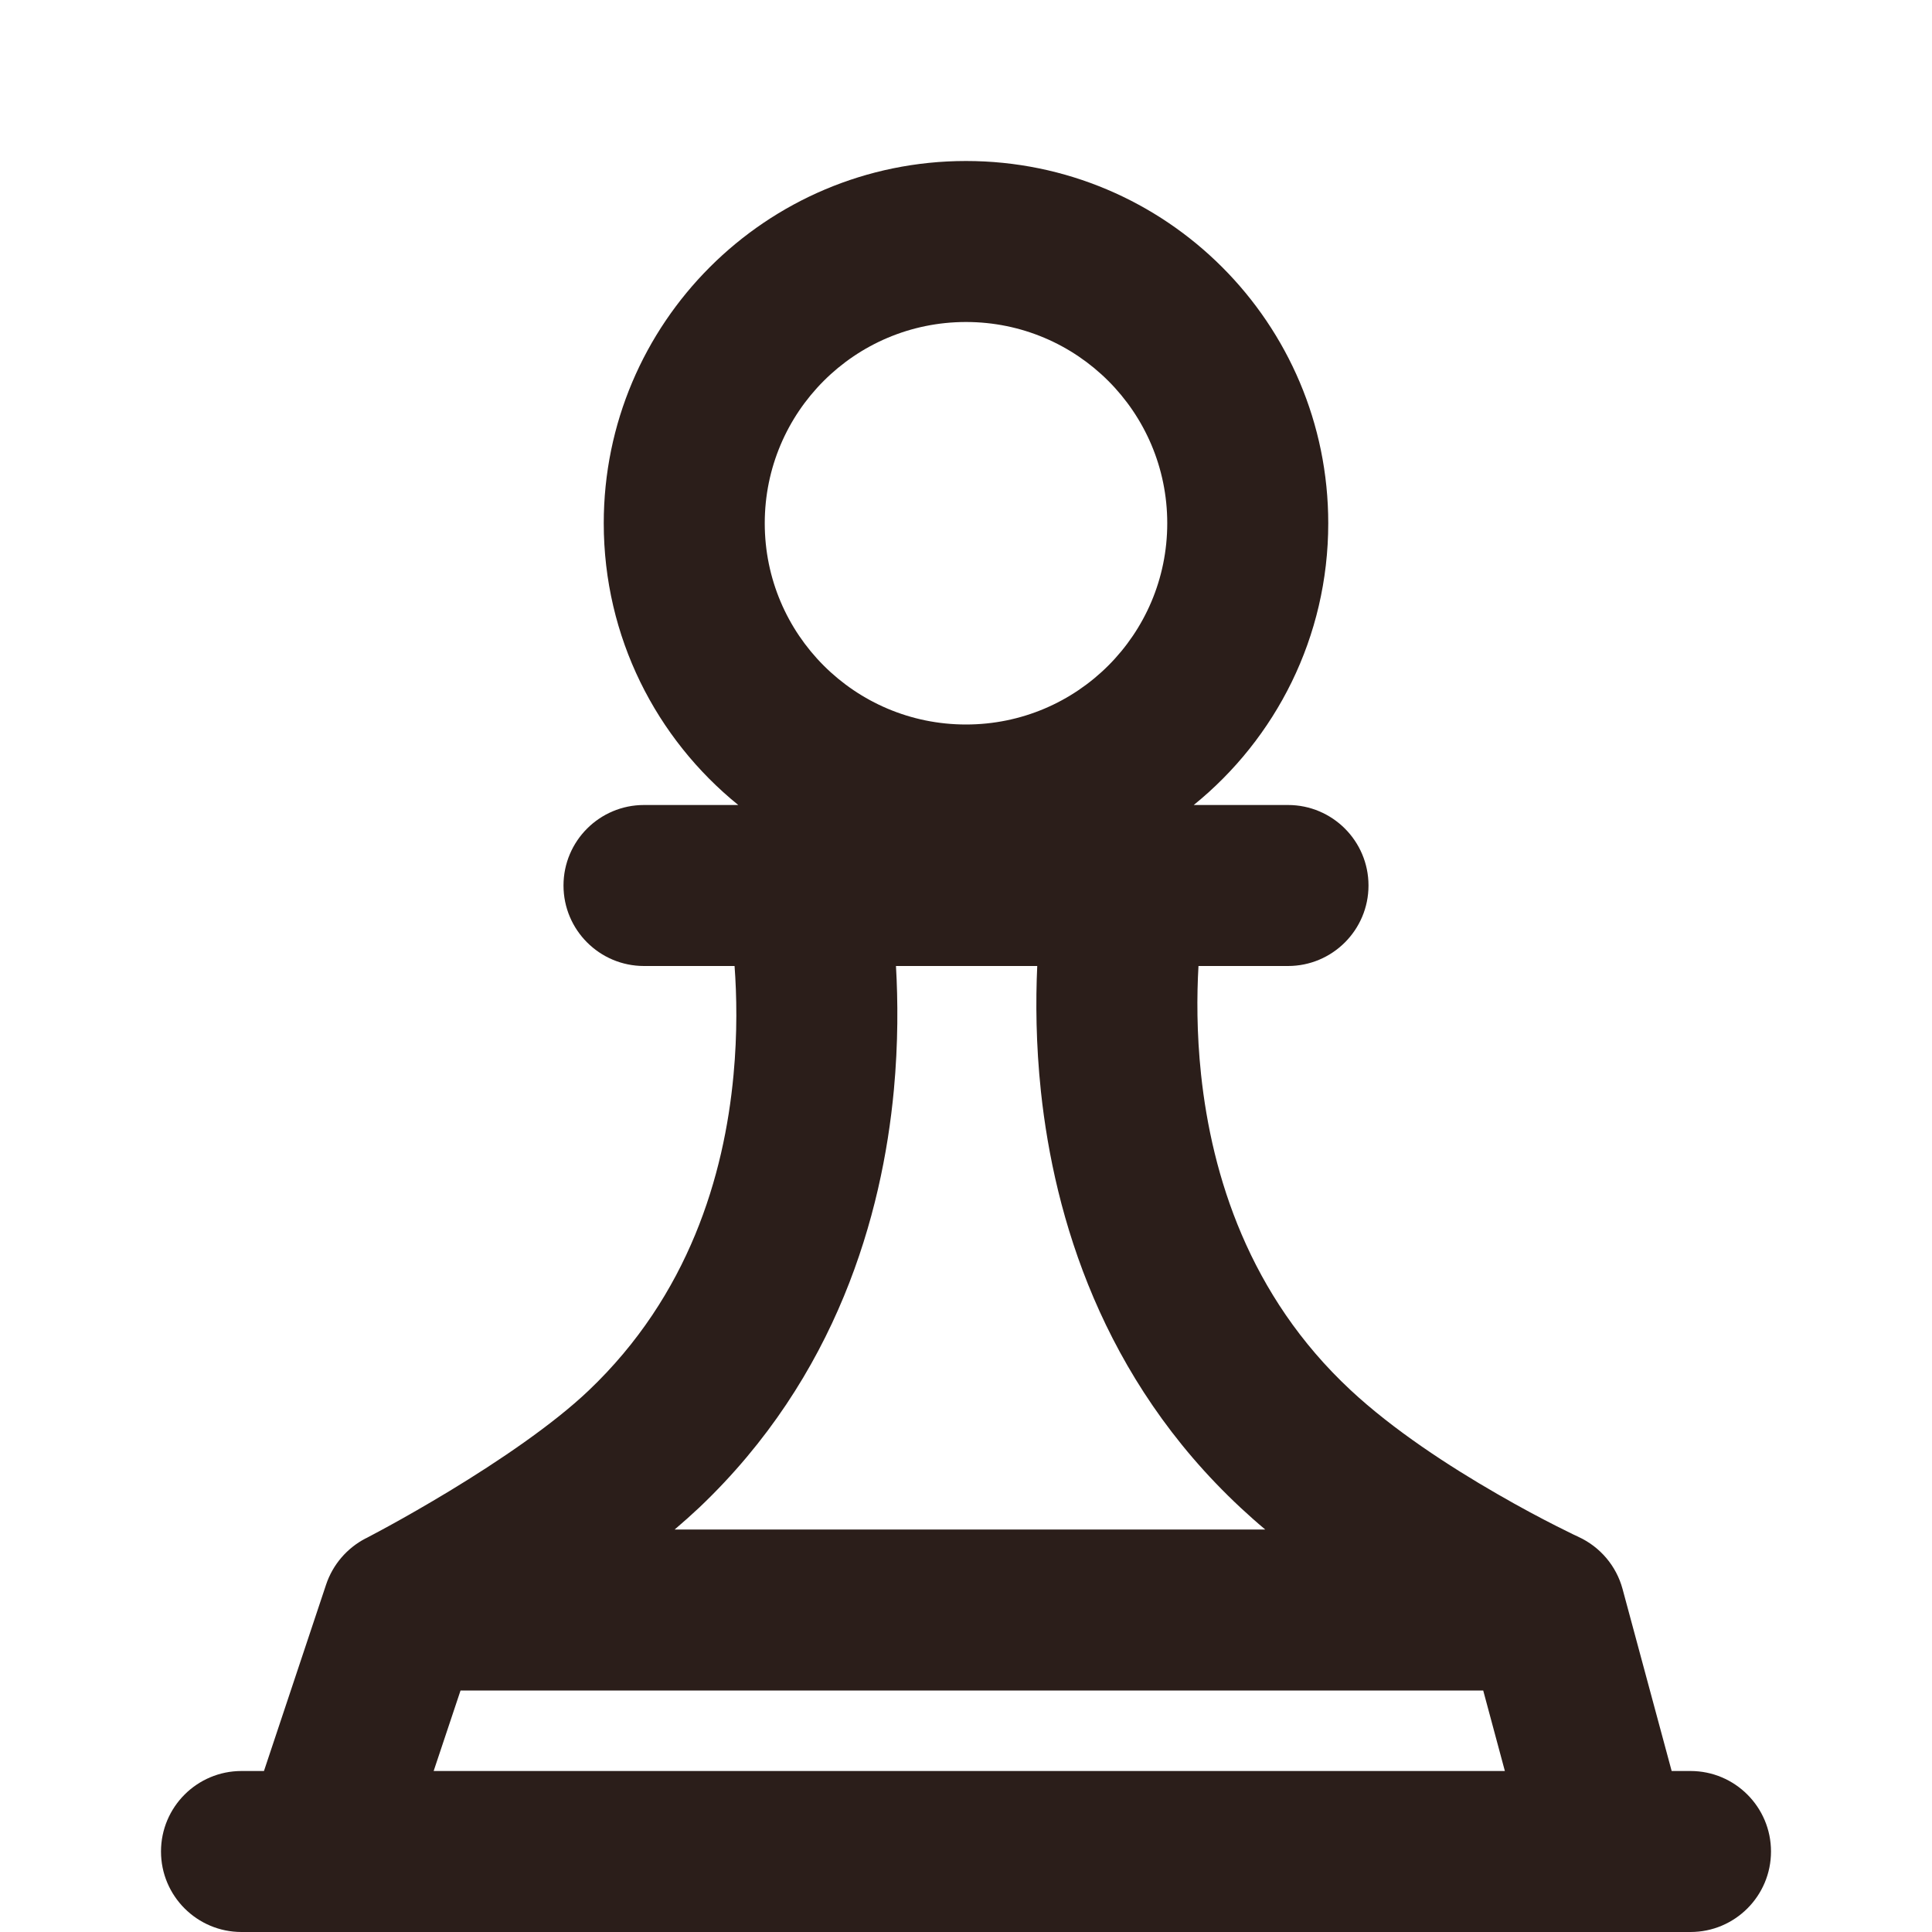 <?xml version="1.0" encoding="utf-8"?><!-- Uploaded to: SVG Repo, www.svgrepo.com, Generator: SVG Repo Mixer Tools -->
<svg width="800px" height="800px" viewBox="0 0 24 24" fill="none" xmlns="http://www.w3.org/2000/svg">
<path fill="#2b1e1a" fill-rule="evenodd" clip-rule="evenodd" d="M9.5 6.5C9.5 5.119 10.619 4 12 4C13.381 4 14.5 5.119 14.5 6.5C14.5 7.881 13.381 9 12 9C10.619 9 9.5 7.881 9.5 6.5ZM12 2C9.515 2 7.5 4.015 7.5 6.5C7.5 7.914 8.152 9.175 9.171 10H8C7.448 10 7 10.448 7 11C7 11.552 7.448 12 8 12H9.125C9.152 12.366 9.161 12.833 9.112 13.354C8.996 14.603 8.557 16.091 7.311 17.275C6.866 17.698 6.192 18.153 5.587 18.52C5.293 18.698 5.029 18.848 4.839 18.952C4.745 19.004 4.669 19.044 4.618 19.071L4.56 19.102L4.546 19.109L4.543 19.11L4.543 19.11L4.543 19.11C4.311 19.23 4.134 19.436 4.051 19.684L3.279 22H3C2.448 22 2 22.448 2 23C2 23.552 2.448 24 3 24H4H20H21C21.552 24 22 23.552 22 23C22 22.448 21.552 22 21 22H20.766L20.156 19.739C20.079 19.453 19.878 19.216 19.609 19.092L19.609 19.092L19.607 19.091L19.595 19.085C19.584 19.08 19.566 19.071 19.541 19.06C19.493 19.037 19.421 19.001 19.33 18.955C19.148 18.863 18.892 18.728 18.6 18.559C18.004 18.216 17.305 17.761 16.777 17.268C15.514 16.092 15.054 14.602 14.92 13.349C14.865 12.832 14.867 12.366 14.888 12H16C16.552 12 17 11.552 17 11C17 10.448 16.552 10 16 10H14.829C15.848 9.175 16.5 7.914 16.5 6.5C16.5 4.015 14.485 2 12 2ZM11.104 13.54C11.158 12.958 11.155 12.431 11.13 12H12.885C12.865 12.436 12.868 12.97 12.931 13.562C13.097 15.112 13.685 17.122 15.414 18.732C15.512 18.823 15.613 18.913 15.717 19L8.381 19C8.488 18.909 8.591 18.817 8.689 18.725C10.398 17.1 10.959 15.088 11.104 13.54ZM5.721 21L18.425 21L18.694 22H5.387L5.721 21Z"/>
</svg>